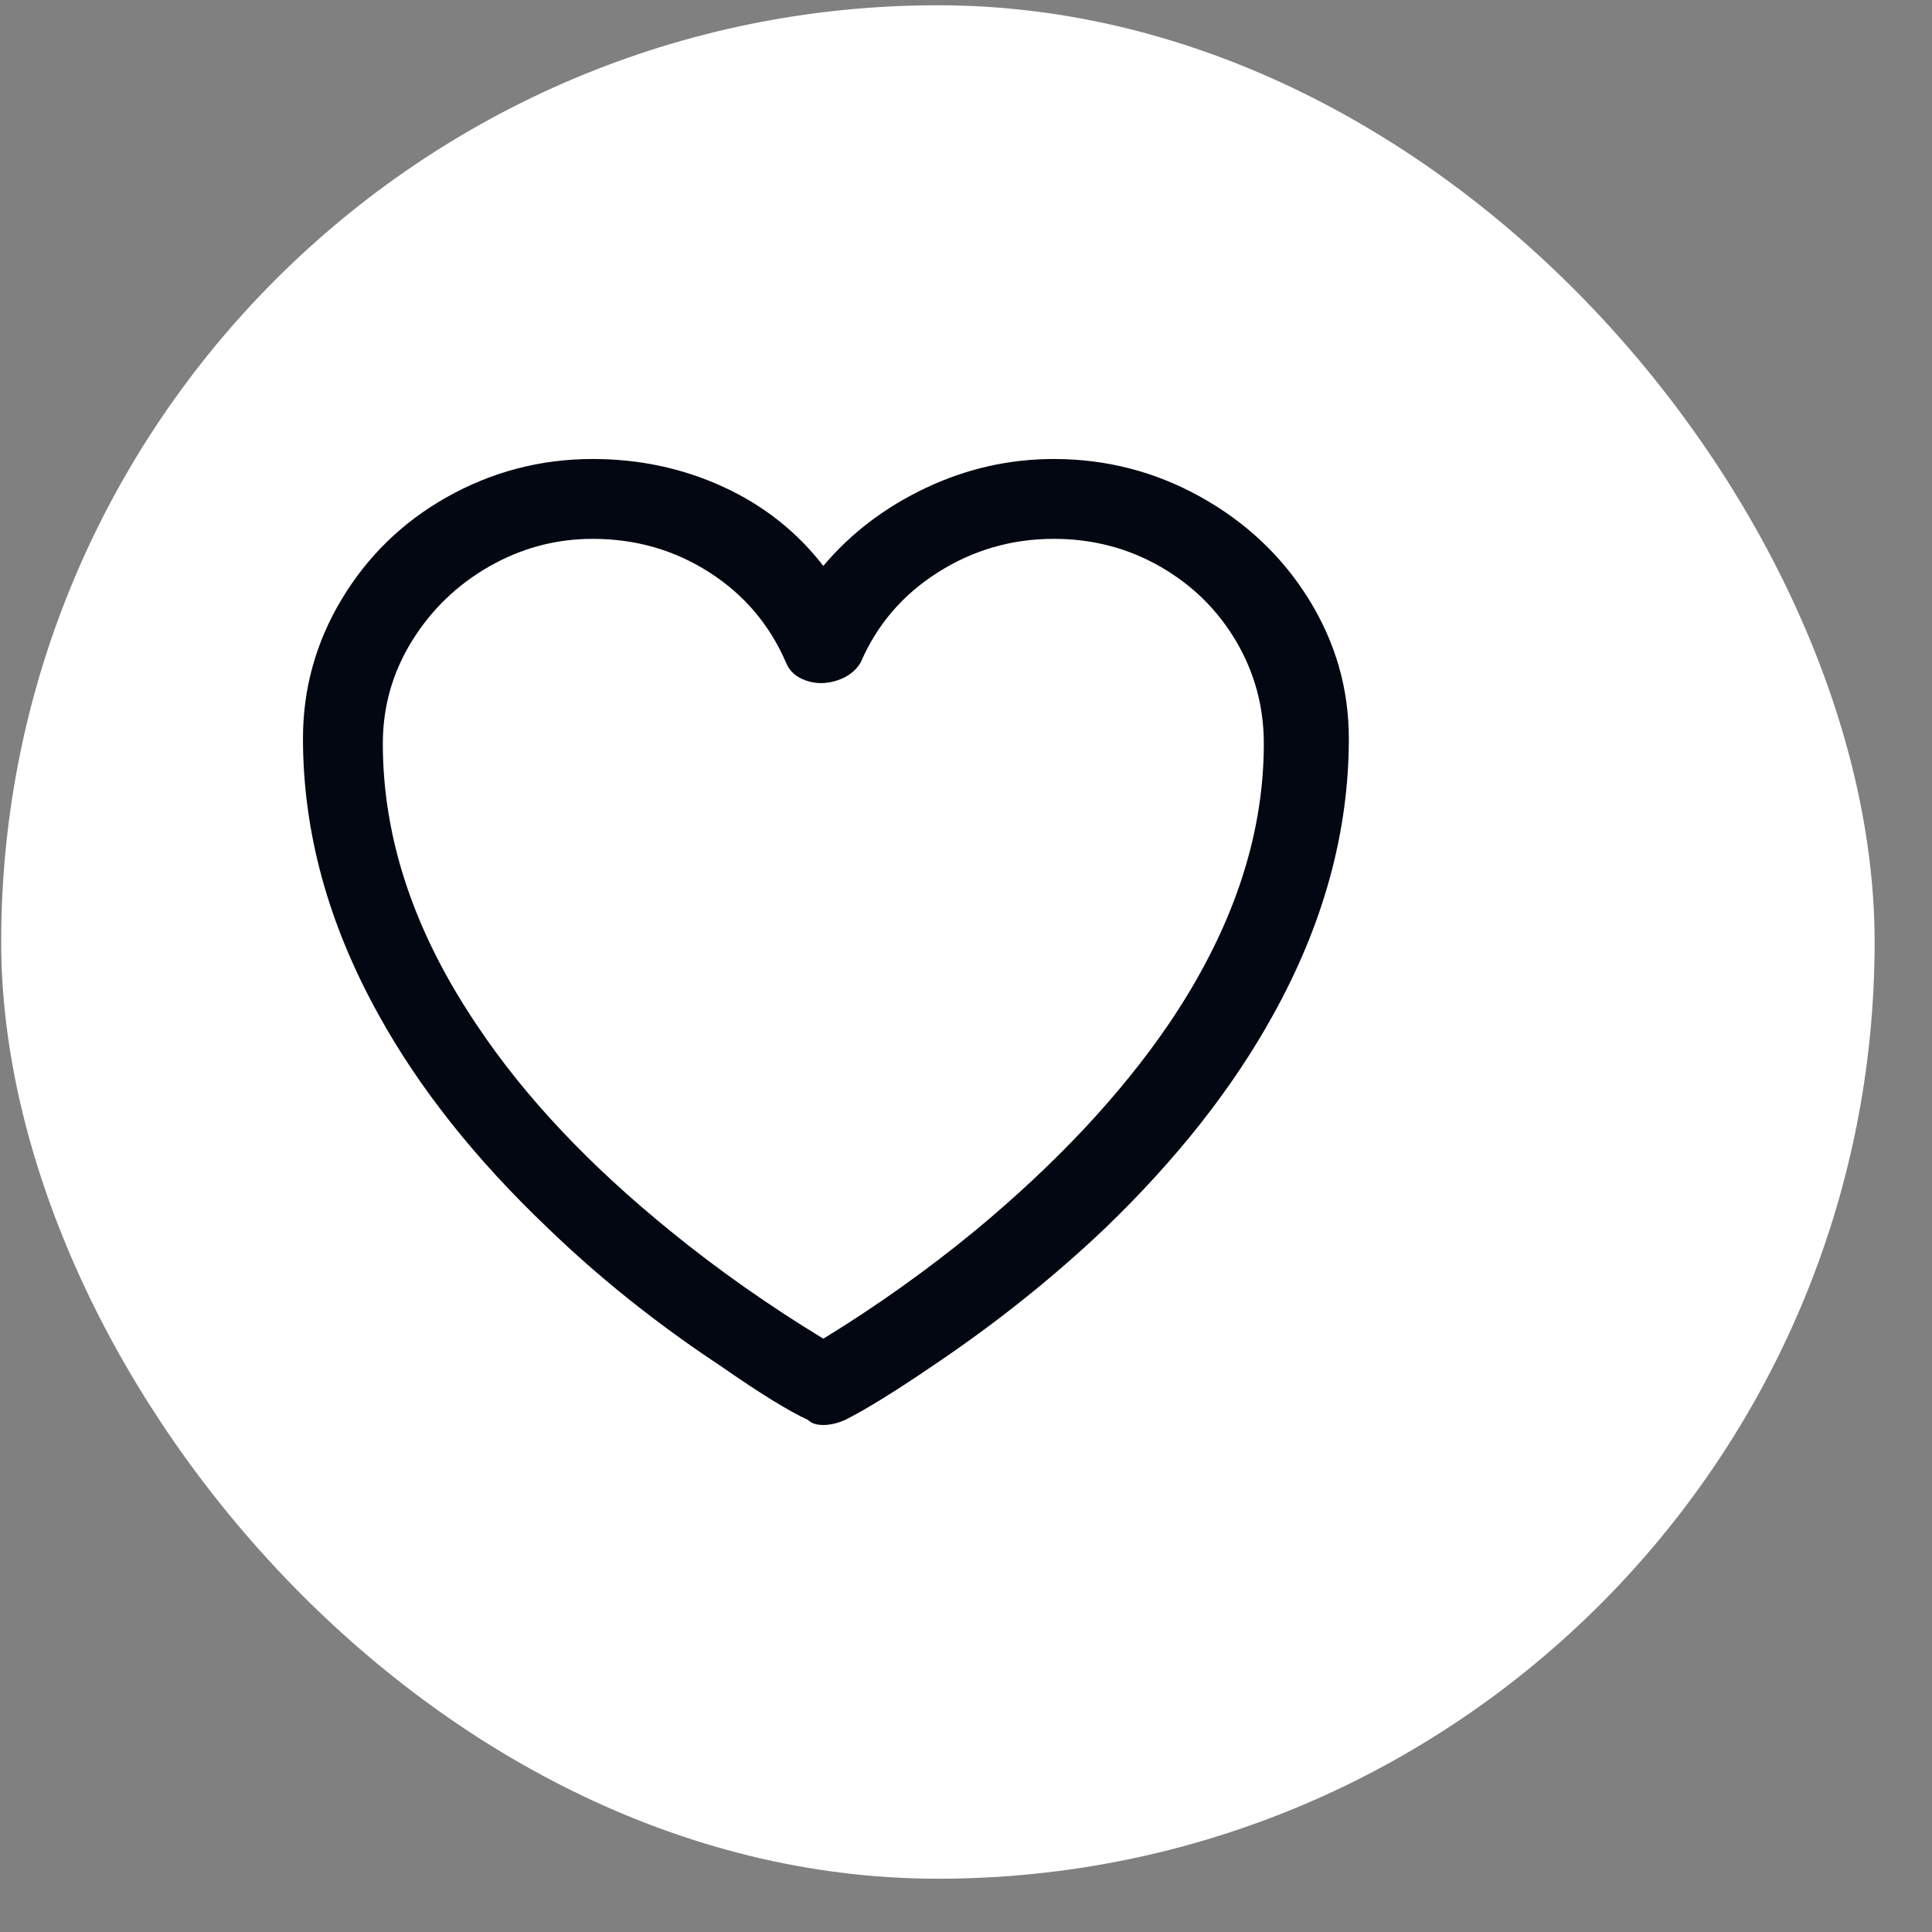 <svg width="33" height="33" viewBox="0 0 33 33" fill="none" xmlns="http://www.w3.org/2000/svg">
<rect x="0" y="0" width="33" height="33" fill="#808080" stroke="none"/>
<rect x="0.02" y="0.09" width="32" height="32" rx="16" fill="white"/>
<g clip-path="url(#clip0_322_2031)">
<path d="M18.001 7.84C17.238 7.84 16.509 8.005 15.812 8.335C15.115 8.665 14.532 9.109 14.063 9.666C13.608 9.079 13.036 8.628 12.347 8.313C11.658 7.998 10.917 7.84 10.125 7.84C9.23 7.84 8.394 8.06 7.617 8.5C6.869 8.925 6.275 9.505 5.835 10.238C5.395 10.971 5.175 11.763 5.175 12.614C5.175 14.213 5.607 15.789 6.473 17.344C7.162 18.591 8.123 19.801 9.355 20.974C10.235 21.825 11.217 22.609 12.303 23.328C12.977 23.797 13.476 24.105 13.799 24.252C13.857 24.311 13.945 24.34 14.063 24.34C14.18 24.34 14.305 24.311 14.437 24.252C14.789 24.076 15.287 23.768 15.933 23.328C17.003 22.609 17.986 21.825 18.881 20.974C20.098 19.801 21.052 18.591 21.741 17.344C22.606 15.789 23.039 14.213 23.039 12.614C23.039 11.763 22.811 10.971 22.357 10.238C21.902 9.505 21.286 8.922 20.509 8.489C19.732 8.056 18.895 7.84 18.001 7.84ZM14.063 22.866C13.124 22.294 12.259 21.685 11.467 21.04C10.073 19.911 8.973 18.745 8.167 17.542C7.081 15.943 6.539 14.33 6.539 12.702C6.539 12.071 6.704 11.488 7.034 10.953C7.364 10.418 7.804 9.992 8.354 9.677C8.904 9.362 9.494 9.204 10.125 9.204C10.858 9.204 11.522 9.395 12.116 9.776C12.71 10.157 13.146 10.671 13.425 11.316C13.483 11.463 13.597 11.565 13.766 11.624C13.934 11.683 14.111 11.683 14.294 11.624C14.477 11.565 14.613 11.463 14.701 11.316C14.979 10.671 15.419 10.157 16.021 9.776C16.622 9.395 17.282 9.204 18.001 9.204C18.661 9.204 19.266 9.362 19.816 9.677C20.366 9.992 20.799 10.418 21.114 10.953C21.429 11.488 21.587 12.071 21.587 12.702C21.587 14.301 21.044 15.899 19.959 17.498C19.137 18.701 18.038 19.874 16.659 21.018C15.838 21.693 14.972 22.309 14.063 22.866Z" fill="#030712"/>
</g>
<defs>
<clipPath id="clip0_322_2031">
<rect width="21.69" height="22" fill="white" transform="matrix(1 0 0 -1 5.17 27.09)"/>
</clipPath>
</defs>
</svg>
